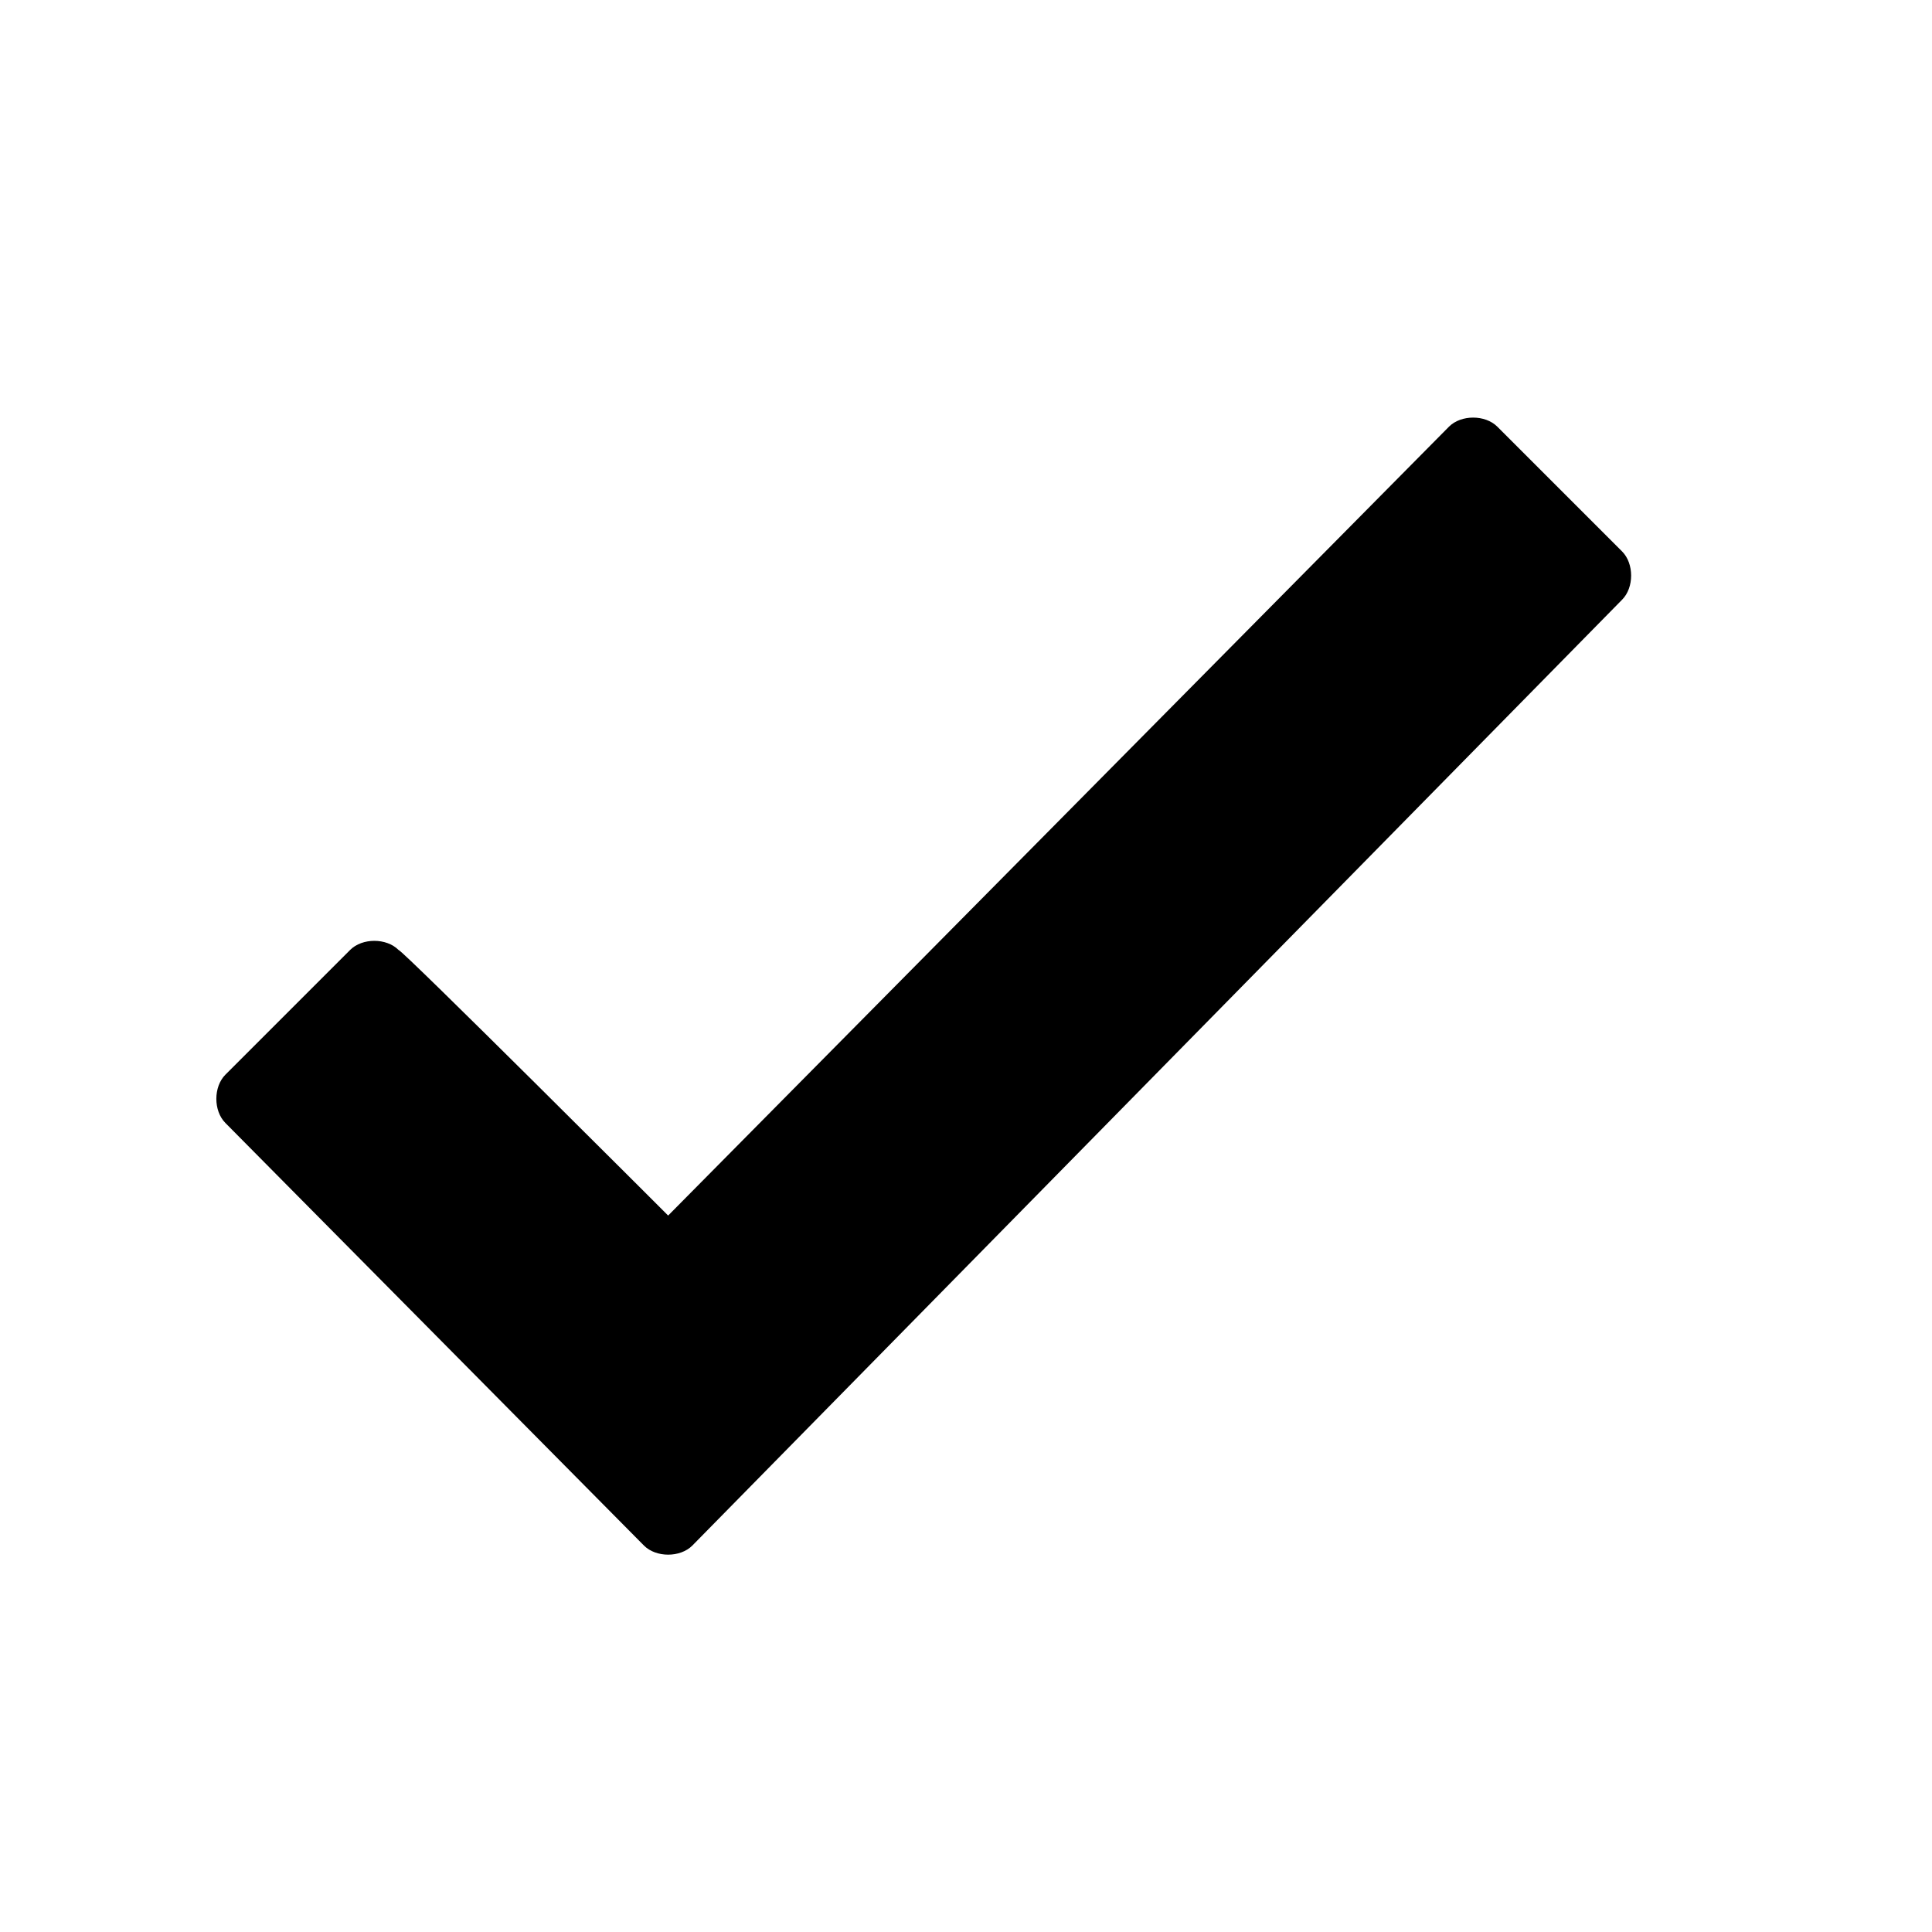 <svg xmlns="http://www.w3.org/2000/svg" viewBox="0 0 48 48"><path d="M16.6 30.2L36 10.6c.3-.3.9-.3 1.2 0l3.1 3.1c.3.3.3.9 0 1.2L17.2 38.4c-.3.3-.9.3-1.2 0L5.6 27.9c-.3-.3-.3-.9 0-1.2l3.1-3.1c.3-.3.9-.3 1.2 0 .1 0 6.7 6.6 6.7 6.6z"/></svg>